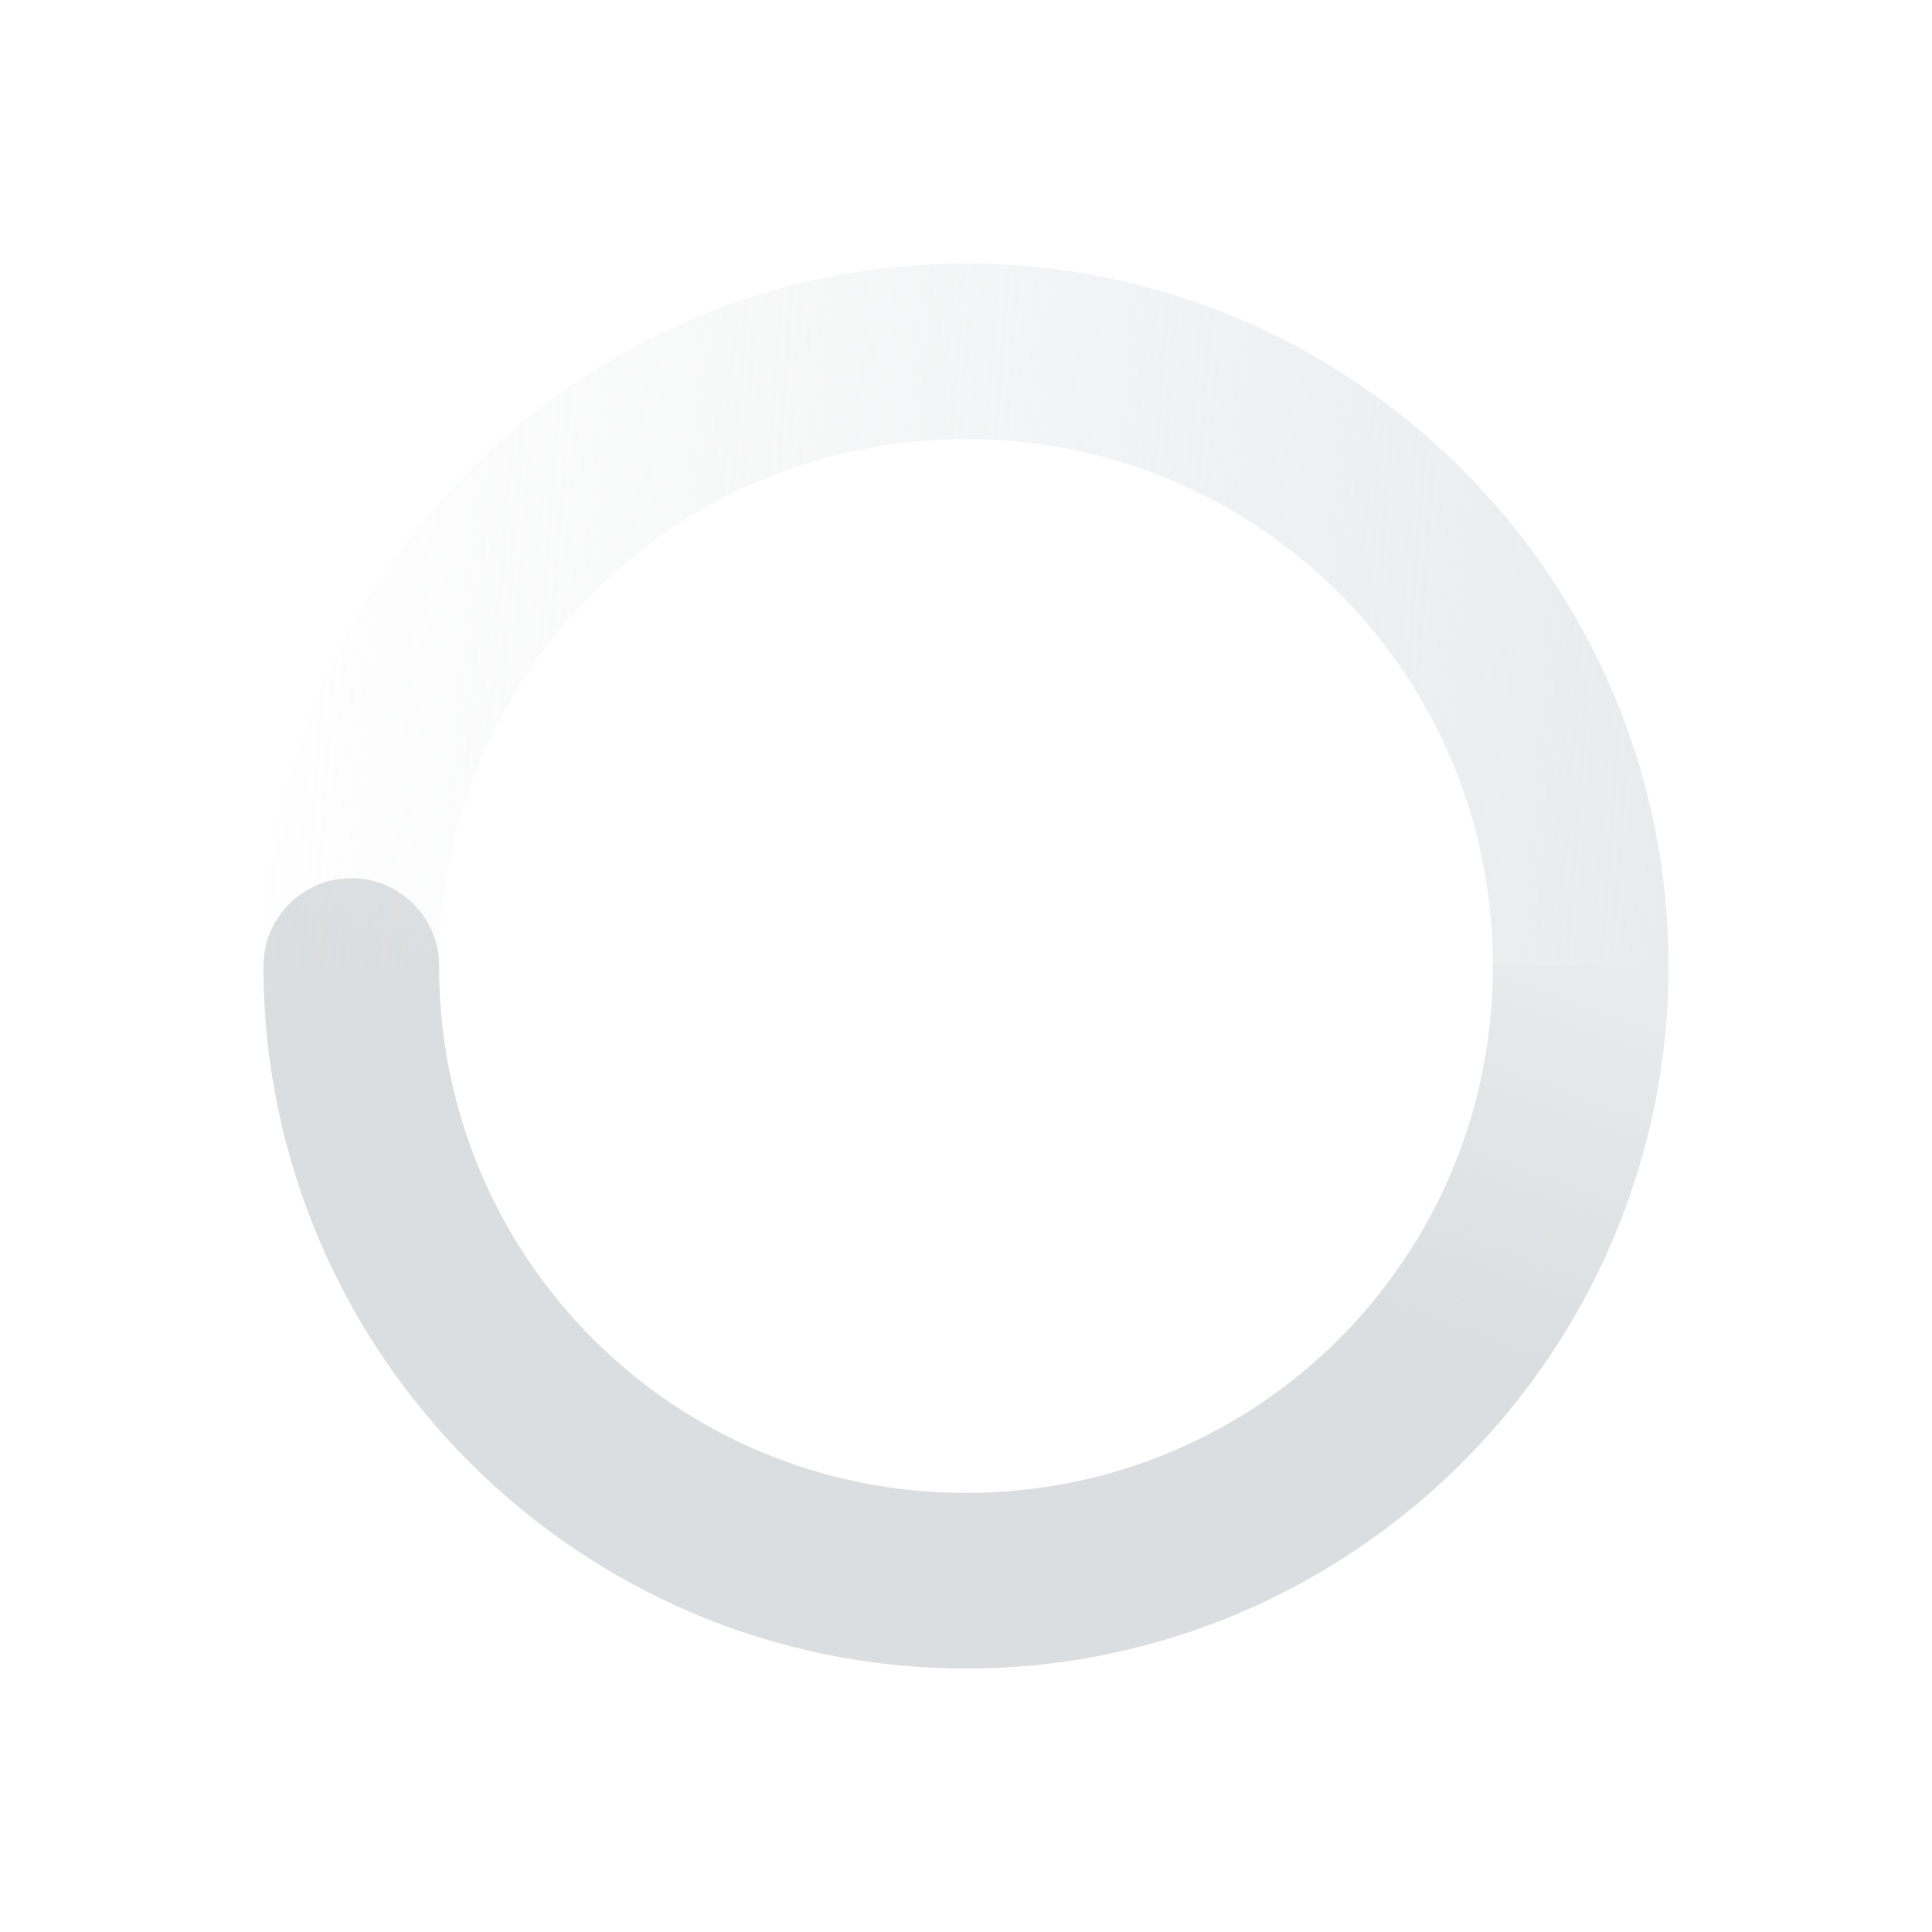<?xml version="1.0" encoding="UTF-8" standalone="no"?>
<!--Created with Inkscape (http://www.inkscape.org/)-->
<svg id="svg6530" xmlns:rdf="http://www.w3.org/1999/02/22-rdf-syntax-ns#" xmlns:xlink="http://www.w3.org/1999/xlink" version="1.1" height="22" viewBox="0 0 22 22" width="22" xmlns="http://www.w3.org/2000/svg" xmlns:cc="http://creativecommons.org/ns#" xmlns:dc="http://purl.org/dc/elements/1.1/">
    <defs id="defs6532">
        <linearGradient id="linearGradient3816" y2="4.125" gradientUnits="userSpaceOnUse" y1="31.125" gradientTransform="matrix(0 1 1 0 519.88 392.12)" x2="3.875" x1="5.875">
            <stop id="stop3770" stop-color="#dbdee0" offset="0"/>
            <stop id="stop3772" stop-color="#dbdee0" stop-opacity="0" offset="1"/>
        </linearGradient>
        <linearGradient id="linearGradient3819" y2="10" gradientUnits="userSpaceOnUse" y1="6" gradientTransform="matrix(0 -1 1 0 520 416)" x2="23" x1="12">
            <stop id="stop4949" stop-color="#dbdee0" offset="0"/>
            <stop id="stop4951" stop-color="#dbdee0" stop-opacity="0" offset="1"/>
        </linearGradient>
    </defs>
    <g id="layer2" transform="translate(-521 -393)">
        <path id="path5158" style="block-progression:tb;text-indent:0;color:#000000;text-transform:none" d="m524 404c0 4.406 3.594 8 8 8 4.406-0 8-3.594 8-8h-2c-0 3.326-2.674 6-6 6s-6-2.674-6-6c0-0.552-0.448-1-1-1-0.552-0-1 0.448-1 1z" fill="url(#linearGradient3819)"/>
        <path id="path5160" style="block-progression:tb;text-indent:0;color:#000000;text-transform:none" d="m524 404c0-4.406 3.594-8 8-8 4.406-0 8 3.594 8 8h-2c0-3.326-2.674-6-6-6s-6 2.674-6 6z" fill="url(#linearGradient3816)"/>
        <rect id="rect5162" style="color:#bebebe" height="22" width="22" y="393" x="521" fill="none"/>
    </g>
</svg>
